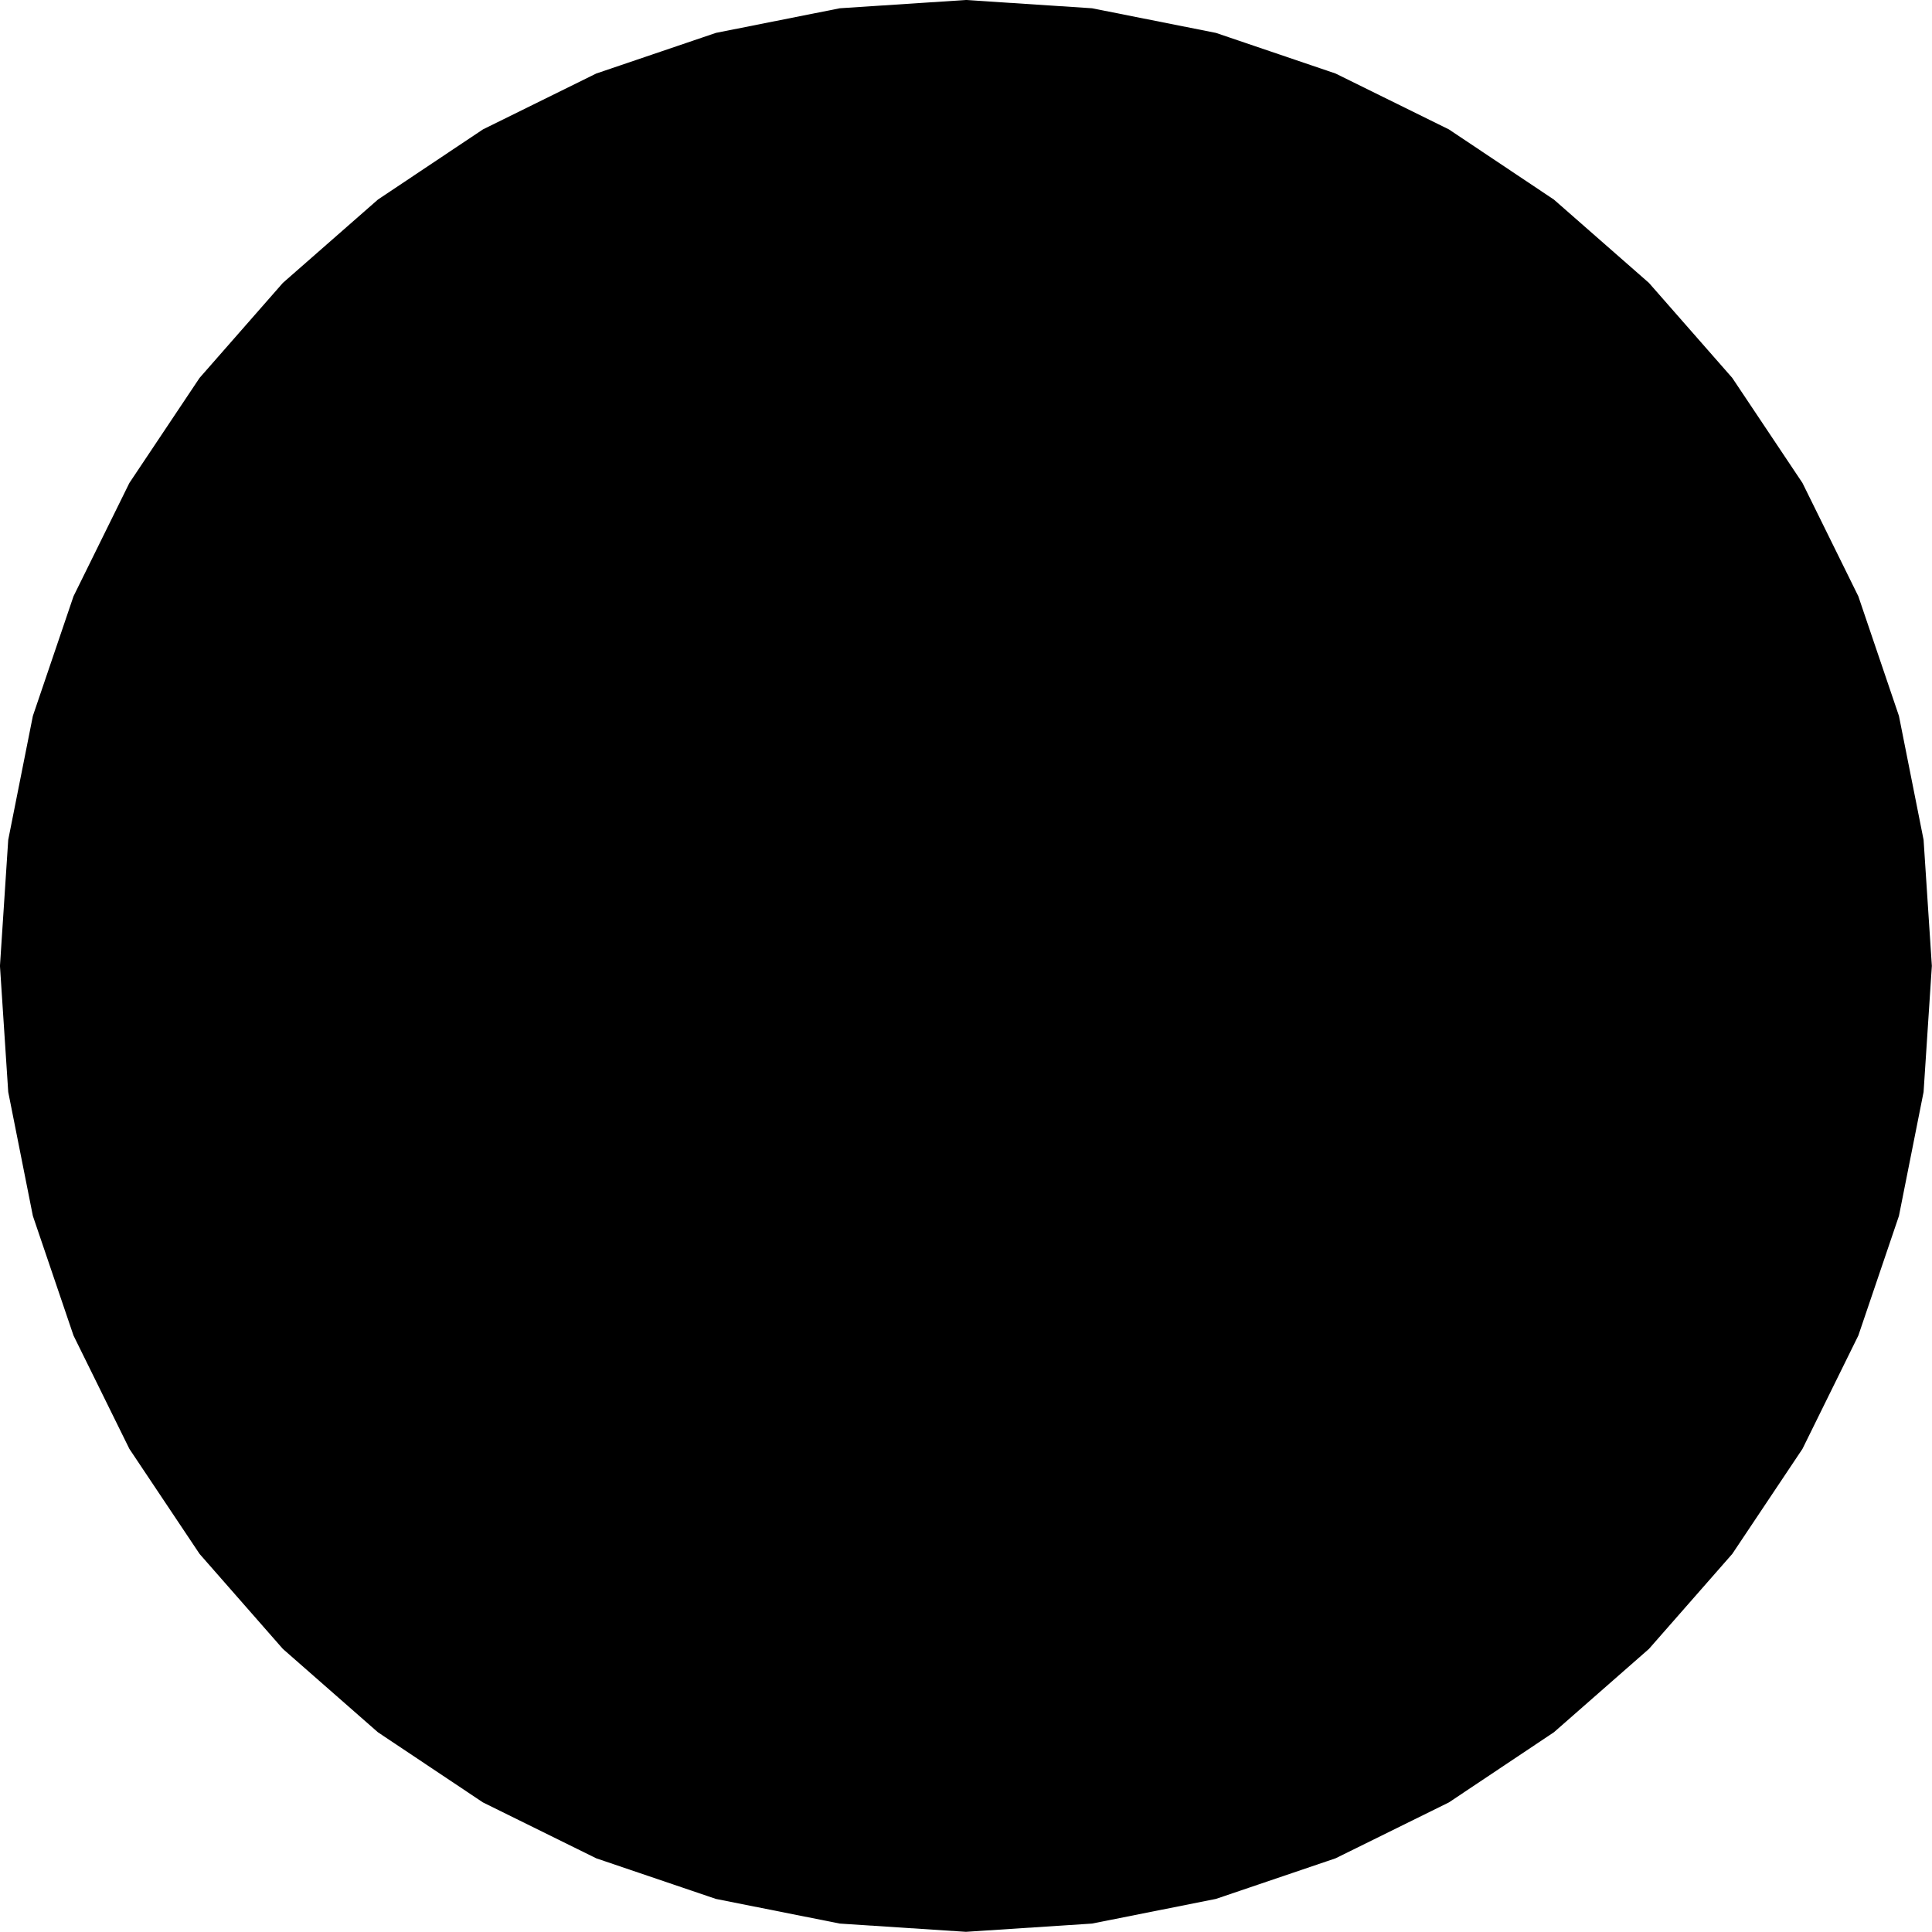 <?xml version="1.0" encoding="UTF-8" standalone="no"?>
<!DOCTYPE svg PUBLIC "-//W3C//DTD SVG 1.1//EN" "http://www.w3.org/Graphics/SVG/1.1/DTD/svg11.dtd">
<svg width="100%" height="100%" viewBox="0 0 100 100" version="1.1" xmlns="http://www.w3.org/2000/svg" xmlns:xlink="http://www.w3.org/1999/xlink" xml:space="preserve" xmlns:serif="http://www.serif.com/" style="fill-rule:evenodd;clip-rule:evenodd;stroke-linejoin:round;stroke-miterlimit:2;">
    <g transform="matrix(1.769,0,0,1.477,-36.233,-12.078)">
        <path d="M48.744,8.177L52.433,8.467L56.059,9.33L59.56,10.754L62.876,12.712L65.949,15.172L68.729,18.091L71.167,21.42L73.221,25.102L74.856,29.073L76.044,33.266L76.765,37.608L77.007,42.027L76.765,46.445L76.044,50.788L74.856,54.98L73.221,58.952L71.167,62.633L68.729,65.962L65.949,68.882L62.876,71.341L59.56,73.3L56.059,74.723L52.433,75.587L48.744,75.876L45.055,75.587L41.429,74.723L37.928,73.3L34.613,71.341L31.539,68.882L28.759,65.962L26.322,62.633L24.268,58.952L22.633,54.98L21.444,50.788L20.723,46.445L20.481,42.027L20.723,37.608L21.444,33.266L22.633,29.073L24.268,25.102L26.322,21.42L28.759,18.091L31.539,15.172L34.613,12.712L37.928,10.754L41.429,9.33L45.055,8.467L48.744,8.177Z"/>
    </g>
</svg>
